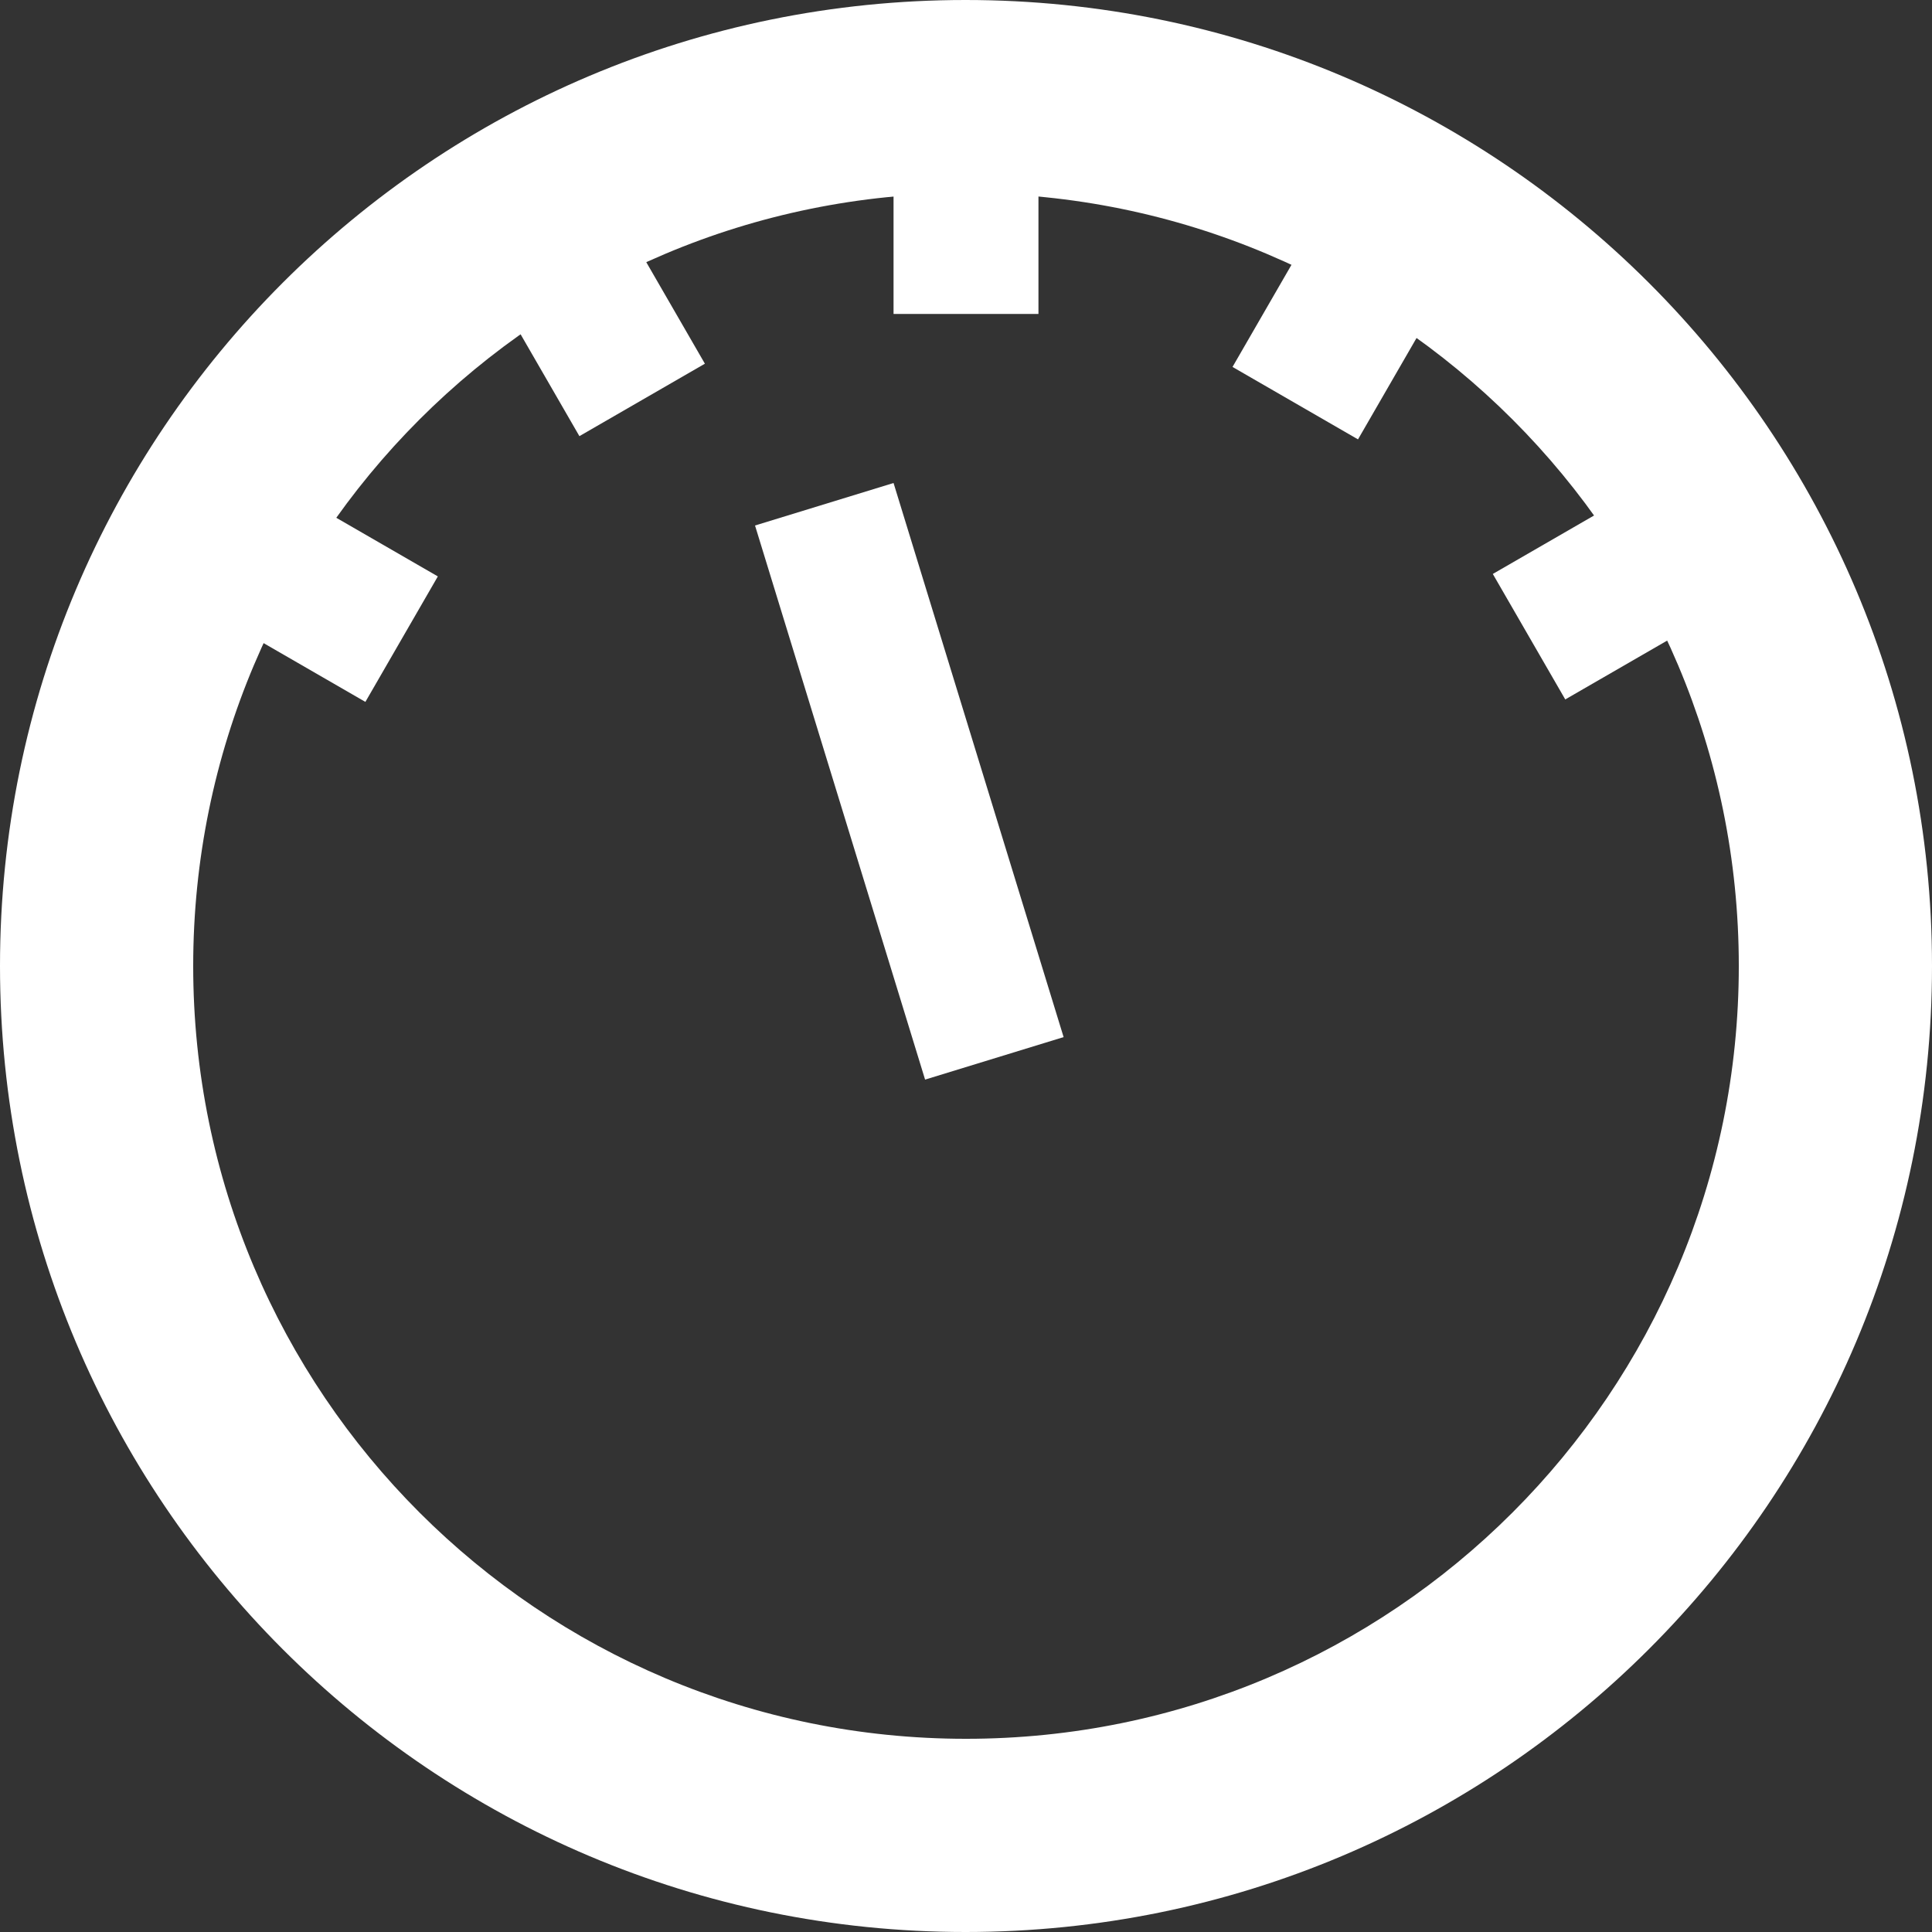 <?xml version="1.0" encoding="UTF-8" standalone="no"?>
<svg
   xmlns:dc="http://purl.org/dc/elements/1.1/"
   xmlns:cc="http://creativecommons.org/ns#"
   xmlns:rdf="http://www.w3.org/1999/02/22-rdf-syntax-ns#"
   xmlns:svg="http://www.w3.org/2000/svg"
   xmlns="http://www.w3.org/2000/svg"
   xmlns:sodipodi="http://sodipodi.sourceforge.net/DTD/sodipodi-0.dtd"
   xmlns:inkscape="http://www.inkscape.org/namespaces/inkscape"
   width="48"
   height="48"
   viewBox="0 0 48 48"
   version="1.1"
   id="svg4"
   sodipodi:docname="pressure.svg"
   inkscape:version="0.92.4 (5da689c313, 2019-01-14)"
   inkscape:export-filename="C:\Users\barto\Desktop\Work\Graphics\icons\pressure_56px.png"
   inkscape:export-xdpi="112"
   inkscape:export-ydpi="112">
  <rect x="0" y="0" width="48" height="48" fill="#333333" stroke="none"/>
  <defs
     id="defs8" />
  <sodipodi:namedview
     pagecolor="#ffffff"
     bordercolor="#666666"
     borderopacity="1"
     objecttolerance="10"
     gridtolerance="10"
     guidetolerance="10"
     inkscape:pageopacity="0"
     inkscape:pageshadow="2"
     inkscape:window-width="1920"
     inkscape:window-height="1057"
     id="namedview6"
     showgrid="false"
     showguides="false"
     inkscape:guide-bbox="true"
     inkscape:zoom="11.313709"
     inkscape:cx="23.761547"
     inkscape:cy="12.675464"
     inkscape:window-x="-8"
     inkscape:window-y="-8"
     inkscape:window-maximized="1"
     inkscape:current-layer="svg4"
     inkscape:pagecheckerboard="true"
     fit-margin-top="0"
     fit-margin-left="0"
     fit-margin-right="0"
     fit-margin-bottom="0">
    <sodipodi:guide
       position="18,18"
       orientation="0,1"
       id="guide839"
       inkscape:locked="false" />
    <sodipodi:guide
       position="21.5,30"
       orientation="1,0"
       id="guide841"
       inkscape:locked="false" />
    <sodipodi:guide
       position="18.5,30"
       orientation="1,0"
       id="guide843"
       inkscape:locked="false" />
    <sodipodi:guide
       position="20,20"
       orientation="1,0"
       id="guide860"
       inkscape:locked="false"
       inkscape:label=""
       inkscape:color="rgb(0,0,255)" />
    <sodipodi:guide
       position="20,20"
       orientation="0,1"
       id="guide862"
       inkscape:locked="false" />
    <sodipodi:guide
       position="20,19"
       orientation="0.5,0.866"
       id="guide868"
       inkscape:locked="false"
       inkscape:label=""
       inkscape:color="rgb(0,0,255)" />
    <sodipodi:guide
       position="20,19"
       orientation="0.866,0.5"
       id="guide870"
       inkscape:locked="false"
       inkscape:label=""
       inkscape:color="rgb(0,0,255)" />
    <sodipodi:guide
       position="21.5,19"
       orientation="-0.866,0.5"
       id="guide872"
       inkscape:locked="false"
       inkscape:label=""
       inkscape:color="rgb(0,0,255)" />
    <sodipodi:guide
       position="20,19"
       orientation="-0.5,0.866"
       id="guide874"
       inkscape:locked="false"
       inkscape:label=""
       inkscape:color="rgb(0,0,255)" />
    <sodipodi:guide
       position="21.5,19"
       orientation="0.866,0.5"
       id="guide885"
       inkscape:locked="false"
       inkscape:label=""
       inkscape:color="rgb(0,0,255)" />
    <sodipodi:guide
       position="18.5,19"
       orientation="0.866,0.5"
       id="guide887"
       inkscape:locked="false"
       inkscape:label=""
       inkscape:color="rgb(0,0,255)" />
    <sodipodi:guide
       position="20,19"
       orientation="0,1"
       id="guide889"
       inkscape:locked="false"
       inkscape:label=""
       inkscape:color="rgb(0,0,255)" />
  </sodipodi:namedview>
  <g
     id="g973"
     style="fill:#ffffff;stroke-width:0.833"
     transform="matrix(1.2,0,0,1.2,-4.8,-4.8)">
    <path
       id="path821"
       d="M 23.99,4 C 12.94,4 4,12.95 4,24 4,35.05 12.94,44 23.99,44 35.04,44 44,35.05 44,24 44,12.95 35.04,4 23.99,4 Z M 24,8 c 8.84,0 16,7.16 16,16 0,8.84 -7.16,16 -16,16 C 15.16,40 8,32.84 8,24 8,15.16 15.16,8 24,8 Z"
       style="fill:#ffffff;stroke-width:0.833"
       inkscape:connector-curvature="0" />
    <path
       inkscape:transform-center-x="1.1718581"
       inkscape:transform-center-y="-3.8226448"
       sodipodi:nodetypes="ccccc"
       inkscape:connector-curvature="0"
       id="path2"
       d="m 22.5,14 -2.868,0.88 3.521,11.472 2.868,-0.88 z"
       style="fill:#ffffff;stroke-width:0.833" />
    <path
       style="fill:#ffffff;stroke-width:0.417"
       sodipodi:nodetypes="ccccc"
       id="path2-1"
       d="m 25.5,7.5 h -3 v 3 h 3 z"
       inkscape:connector-curvature="0" />
    <path
       style="fill:#ffffff;stroke-width:0.417"
       sodipodi:nodetypes="ccccc"
       id="path2-1-6"
       d="m 17.094,8.932 -2.598,1.5 1.5,2.598 2.598,-1.5 z"
       inkscape:connector-curvature="0" />
    <path
       style="fill:#ffffff;stroke-width:0.417"
       sodipodi:nodetypes="ccccc"
       id="path2-1-6-5"
       d="m 10.467,14.434 -1.5,2.598 2.598,1.5 1.5,-2.598 z"
       inkscape:connector-curvature="0" />
    <path
       style="fill:#ffffff;stroke-width:0.417"
       sodipodi:nodetypes="ccccc"
       id="path2-1-6-5-4"
       d="m 34.907,15.883 1.5,2.598 2.598,-1.5 -1.5,-2.598 z"
       inkscape:connector-curvature="0" />
    <path
       style="fill:#ffffff;stroke-width:0.417"
       sodipodi:nodetypes="ccccc"
       id="path2-1-6-5-48"
       d="m 31.018,8.999 -1.5,2.598 2.598,1.5 1.5,-2.598 z"
       inkscape:connector-curvature="0" />
  </g>
</svg>
